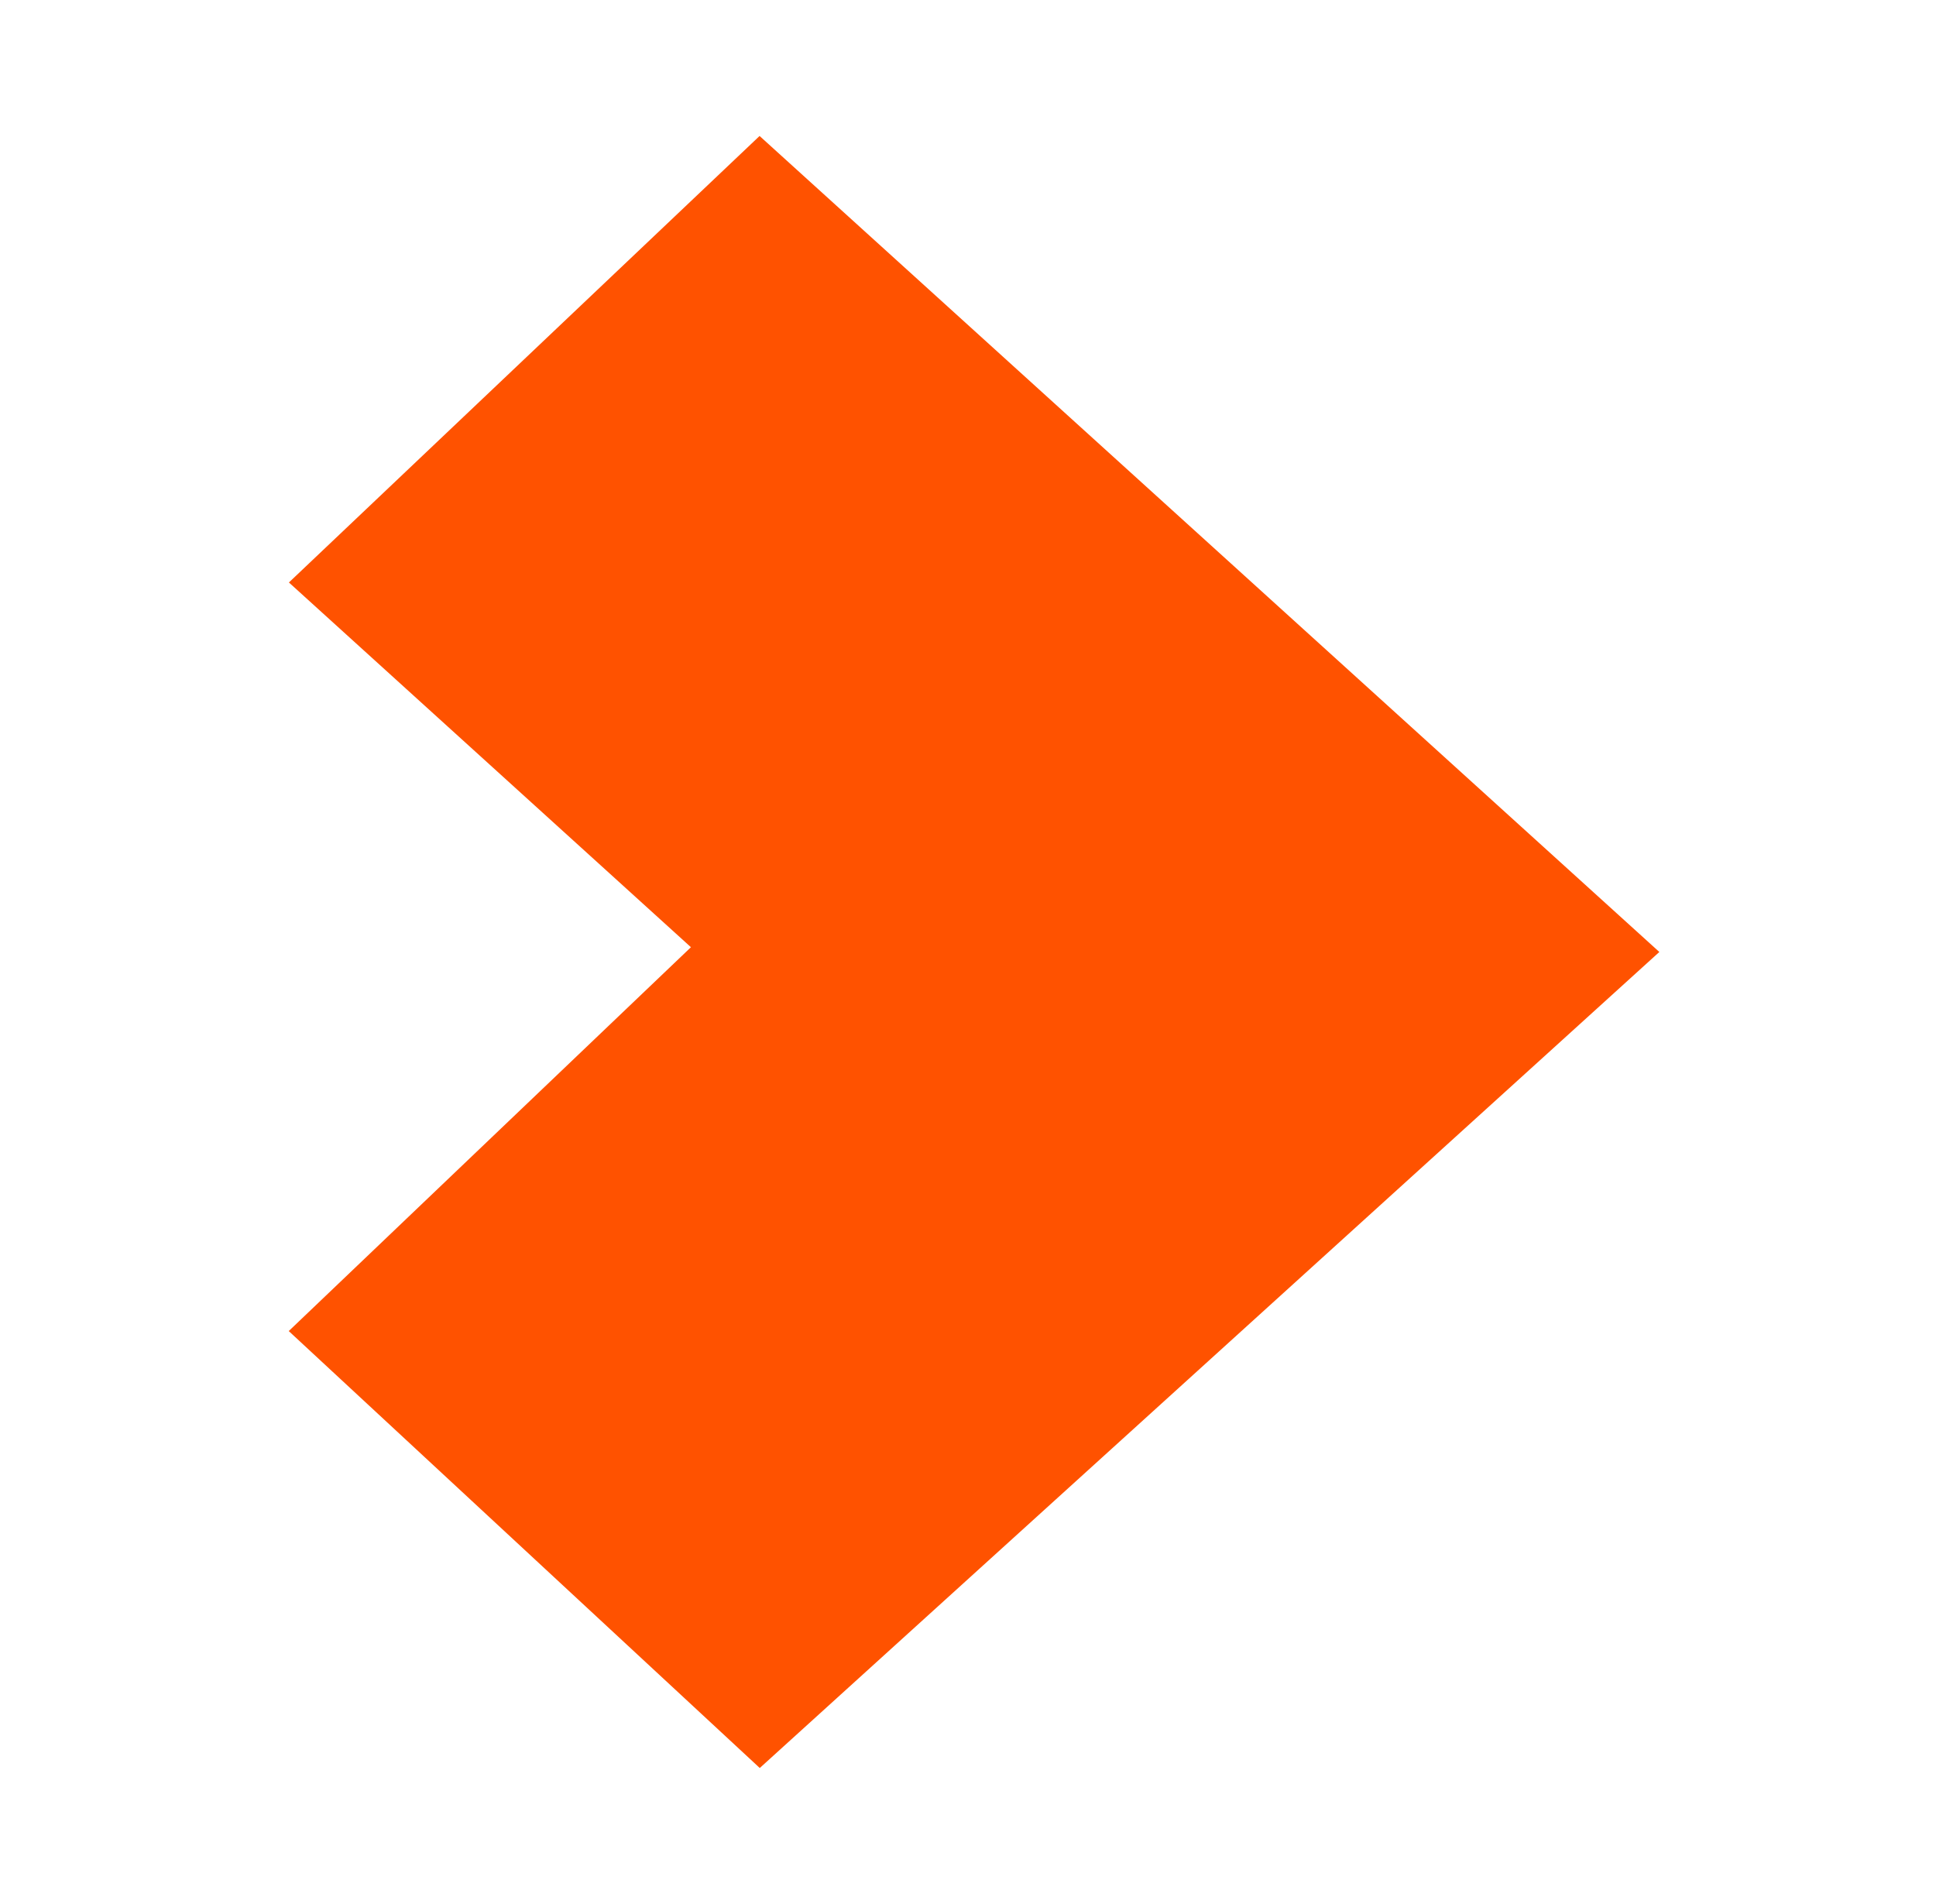 <svg width="61" height="60" viewBox="0 0 61 60" fill="none" xmlns="http://www.w3.org/2000/svg">
<path d="M23.933 4.285L9.103 18.355L21.77 29.849L9.098 41.945L23.939 55.714L52.283 29.999L23.933 4.285Z" fill="#FF5200"/>
</svg>
